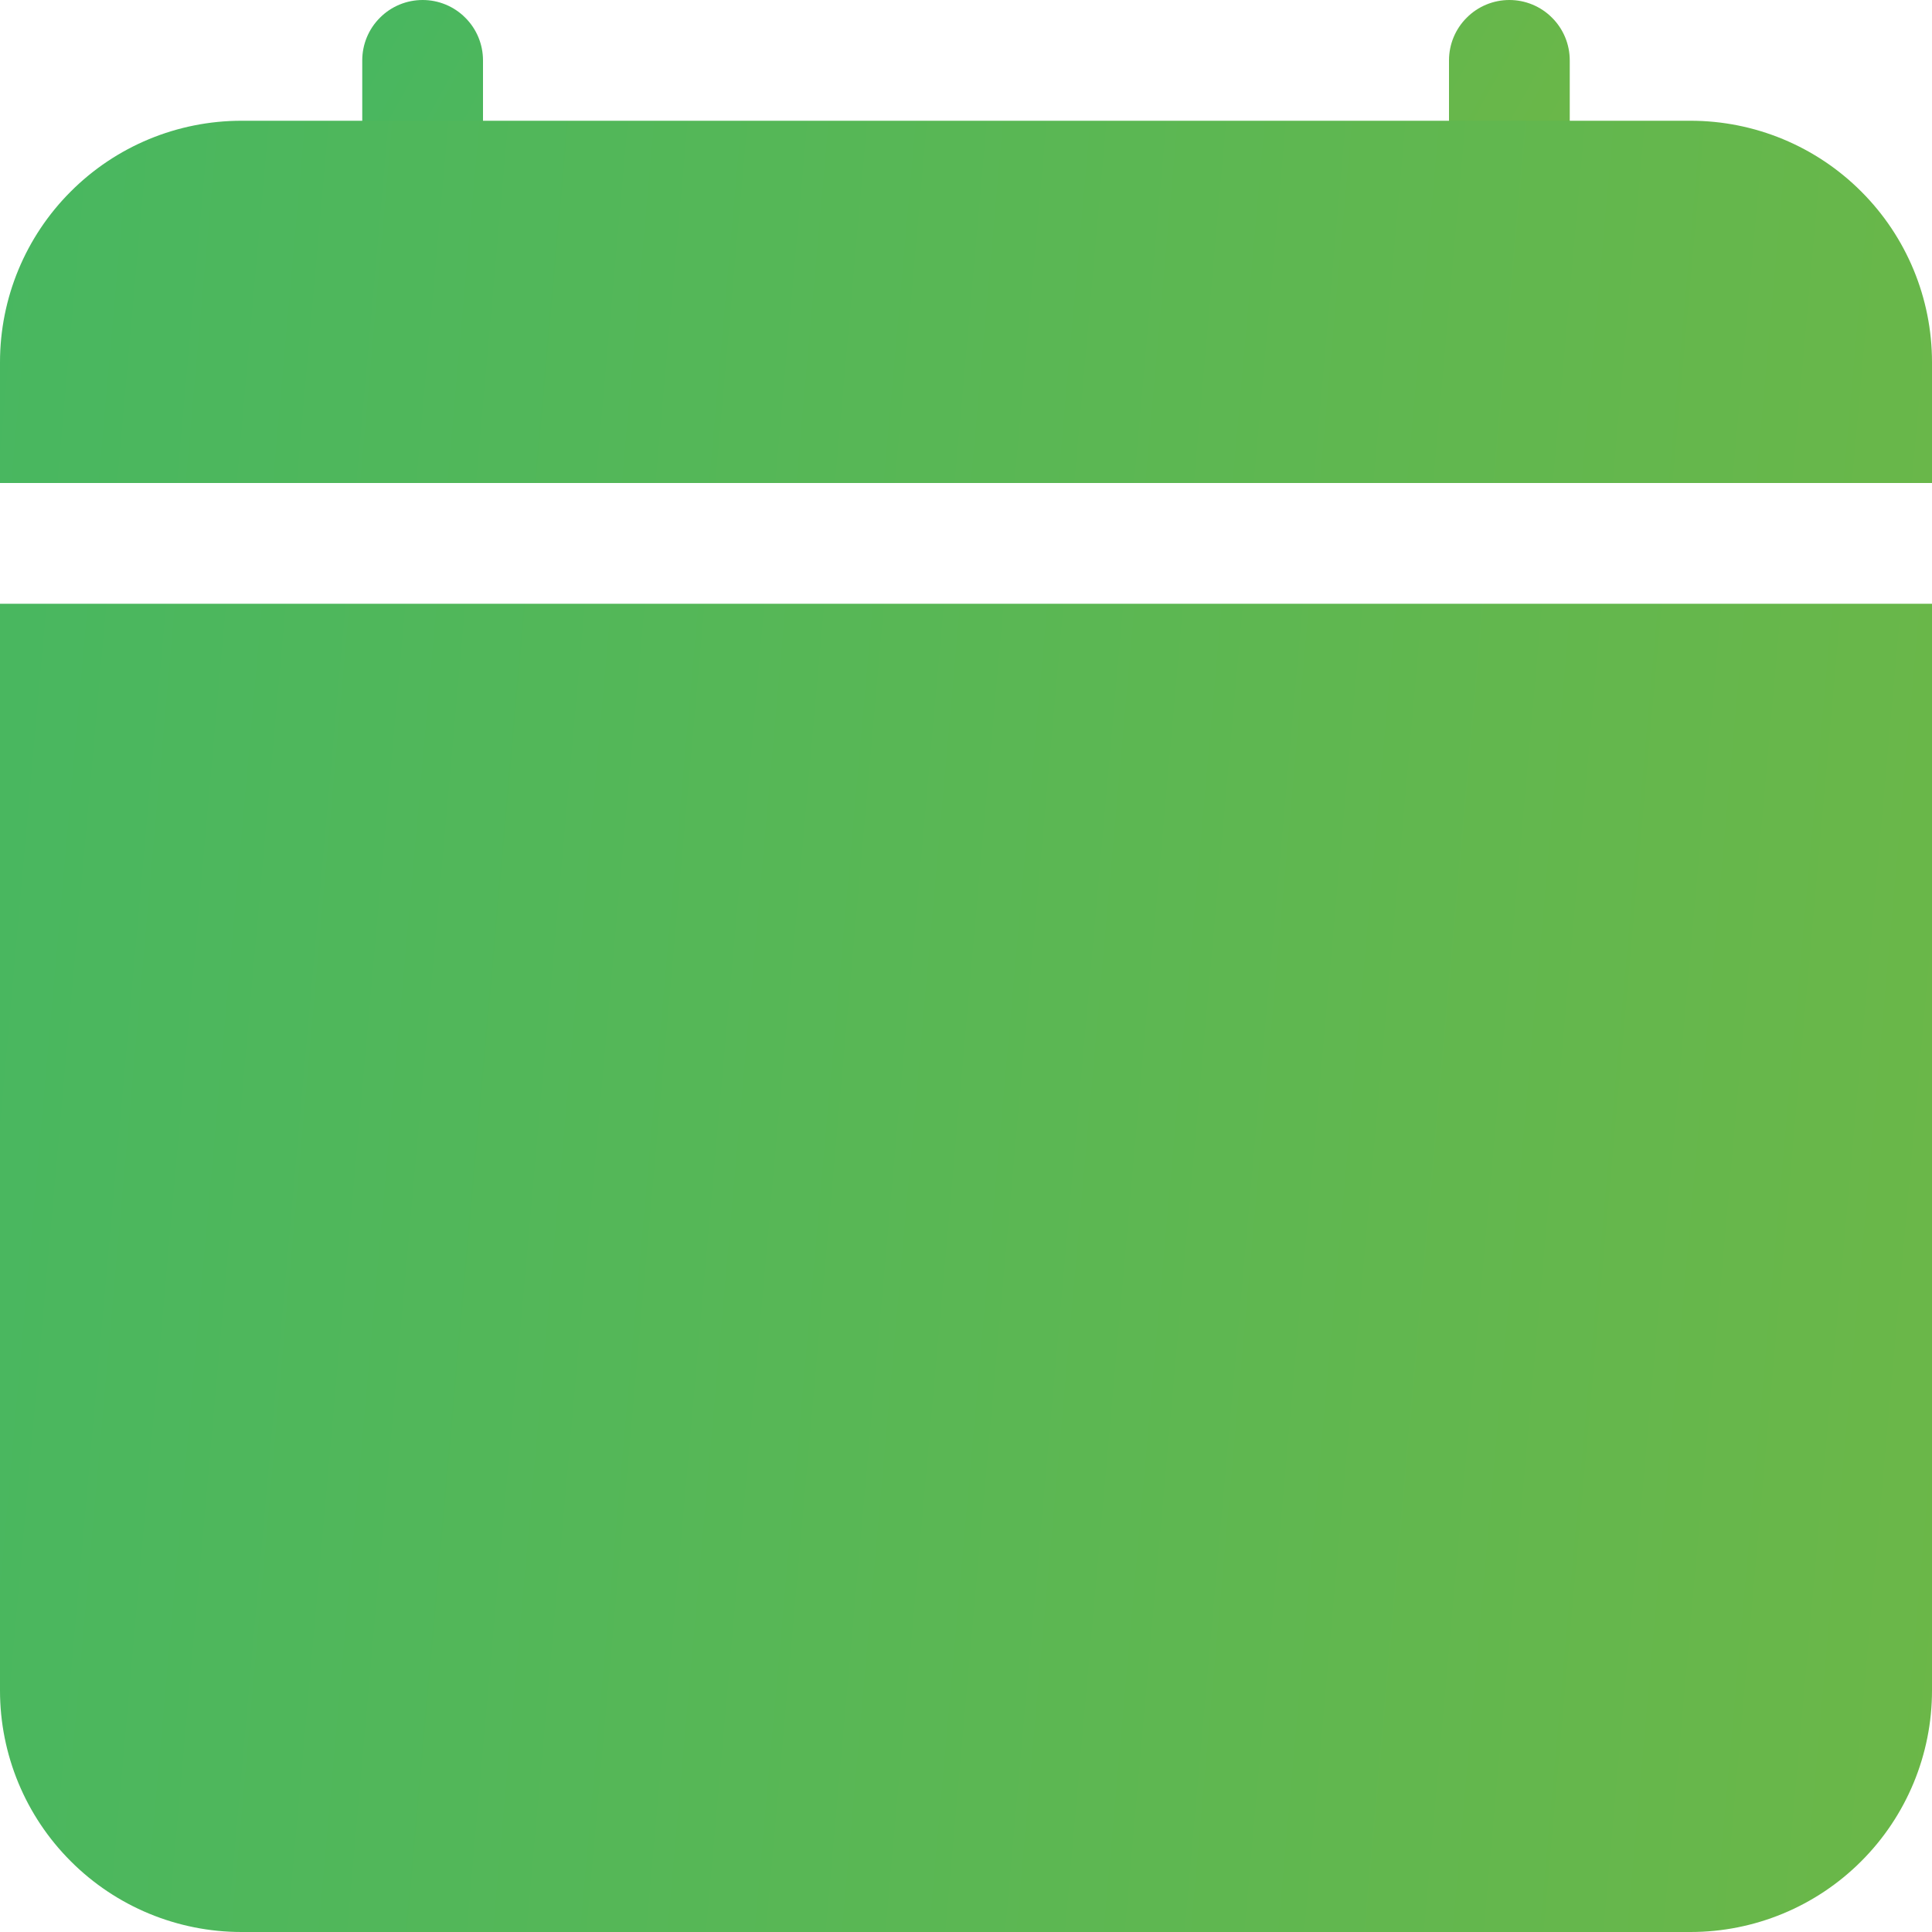 <svg width="24" height="24" viewBox="0 0 24 24" fill="none" xmlns="http://www.w3.org/2000/svg">
<path fill-rule="evenodd" clip-rule="evenodd" d="M5.25 0C5.449 0 5.64 0.079 5.78 0.22C5.921 0.36 6 0.551 6 0.75V1.5C6 1.699 5.921 1.89 5.78 2.03C5.64 2.171 5.449 2.25 5.25 2.25C5.051 2.25 4.86 2.171 4.72 2.03C4.579 1.89 4.5 1.699 4.5 1.5V0.75C4.5 0.551 4.579 0.36 4.72 0.22C4.86 0.079 5.051 0 5.25 0V0ZM18.75 0C18.949 0 19.14 0.079 19.28 0.22C19.421 0.36 19.5 0.551 19.5 0.75V1.5C19.5 1.699 19.421 1.89 19.28 2.03C19.14 2.171 18.949 2.25 18.75 2.25C18.551 2.25 18.36 2.171 18.22 2.03C18.079 1.89 18 1.699 18 1.5V0.75C18 0.551 18.079 0.36 18.22 0.22C18.36 0.079 18.551 0 18.75 0V0Z" fill="url(#paint0_linear_70_303)"/>
<path d="M3 1.5C2.204 1.5 1.441 1.816 0.879 2.379C0.316 2.941 0 3.704 0 4.5L0 6H24V4.5C24 3.704 23.684 2.941 23.121 2.379C22.559 1.816 21.796 1.5 21 1.5H3ZM24 7.5H0V21C0 21.796 0.316 22.559 0.879 23.121C1.441 23.684 2.204 24 3 24H21C21.796 24 22.559 23.684 23.121 23.121C23.684 22.559 24 21.796 24 21V7.5Z" fill="url(#paint1_linear_70_303)"/>
<defs>
<linearGradient id="paint0_linear_70_303" x1="4.5" y1="0" x2="16.91" y2="6.905" gradientUnits="userSpaceOnUse">
<stop stop-color="#48B760"/>
<stop offset="1" stop-color="#6BB748"/>
</linearGradient>
<linearGradient id="paint1_linear_70_303" x1="0" y1="1.5" x2="25.799" y2="3.797" gradientUnits="userSpaceOnUse">
<stop stop-color="#48B760"/>
<stop offset="1" stop-color="#6BB748"/>
</linearGradient>
</defs>
</svg>
